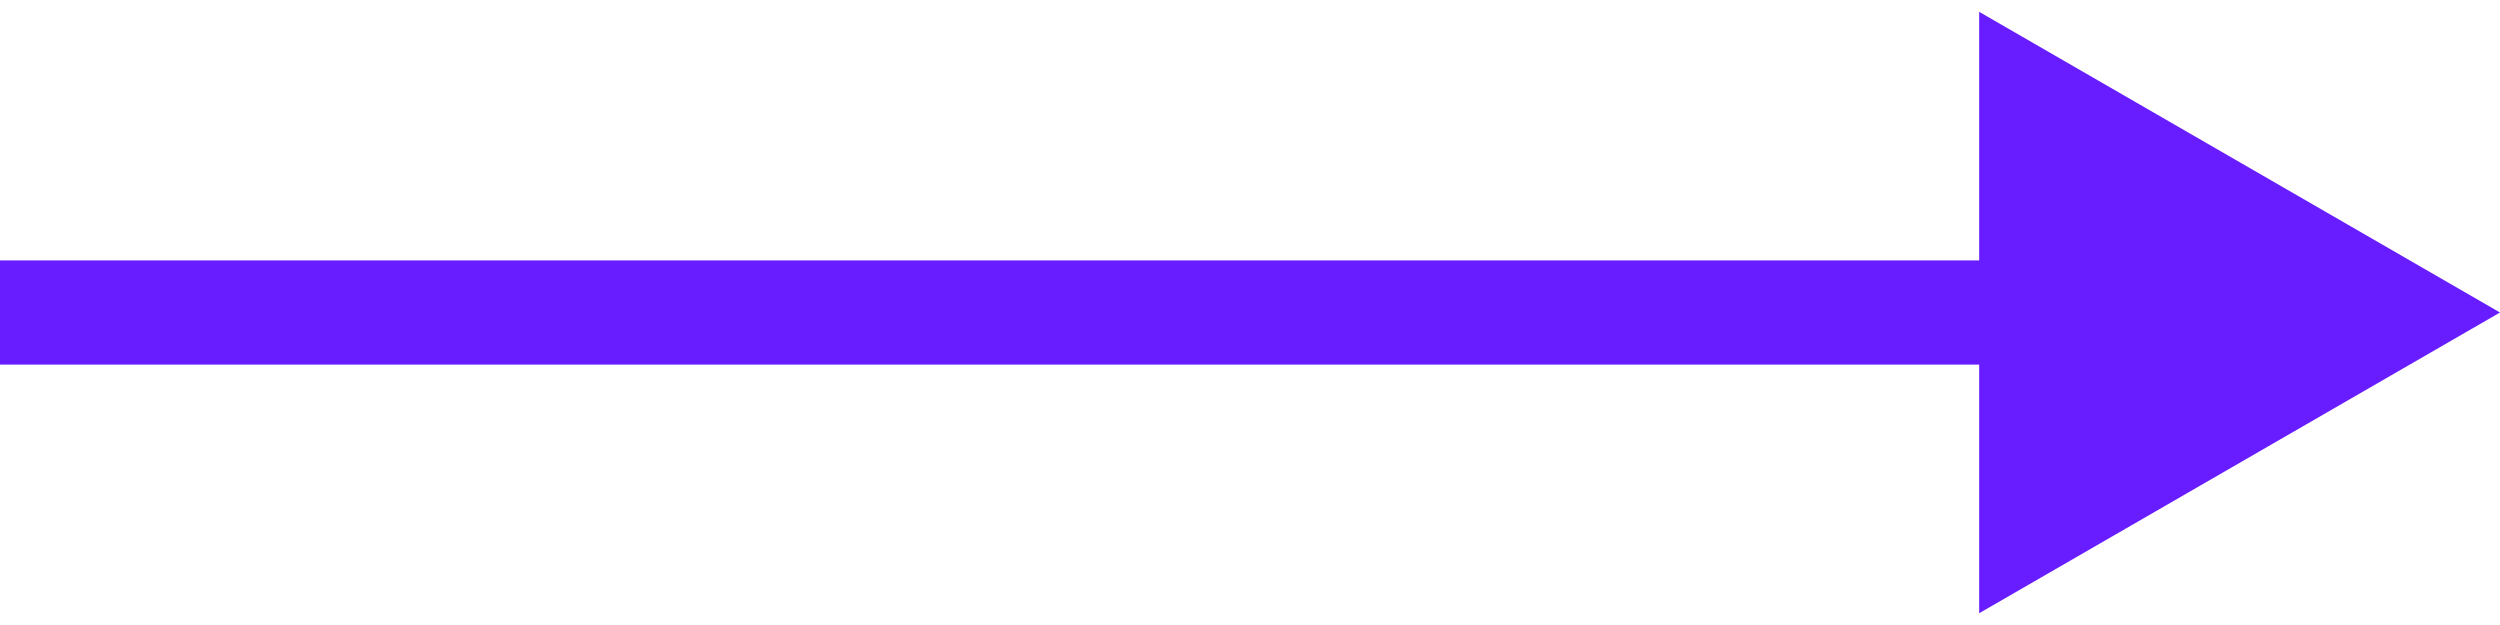 <svg width="48" height="12" viewBox="0 0 48 12" fill="none" xmlns="http://www.w3.org/2000/svg">
<path fill-rule="evenodd" clip-rule="evenodd" d="M38 0.227L48 6L38 11.774V7L0 7L1.74847e-07 5L38 5V0.227Z" fill="#671DFF"/>
</svg>
